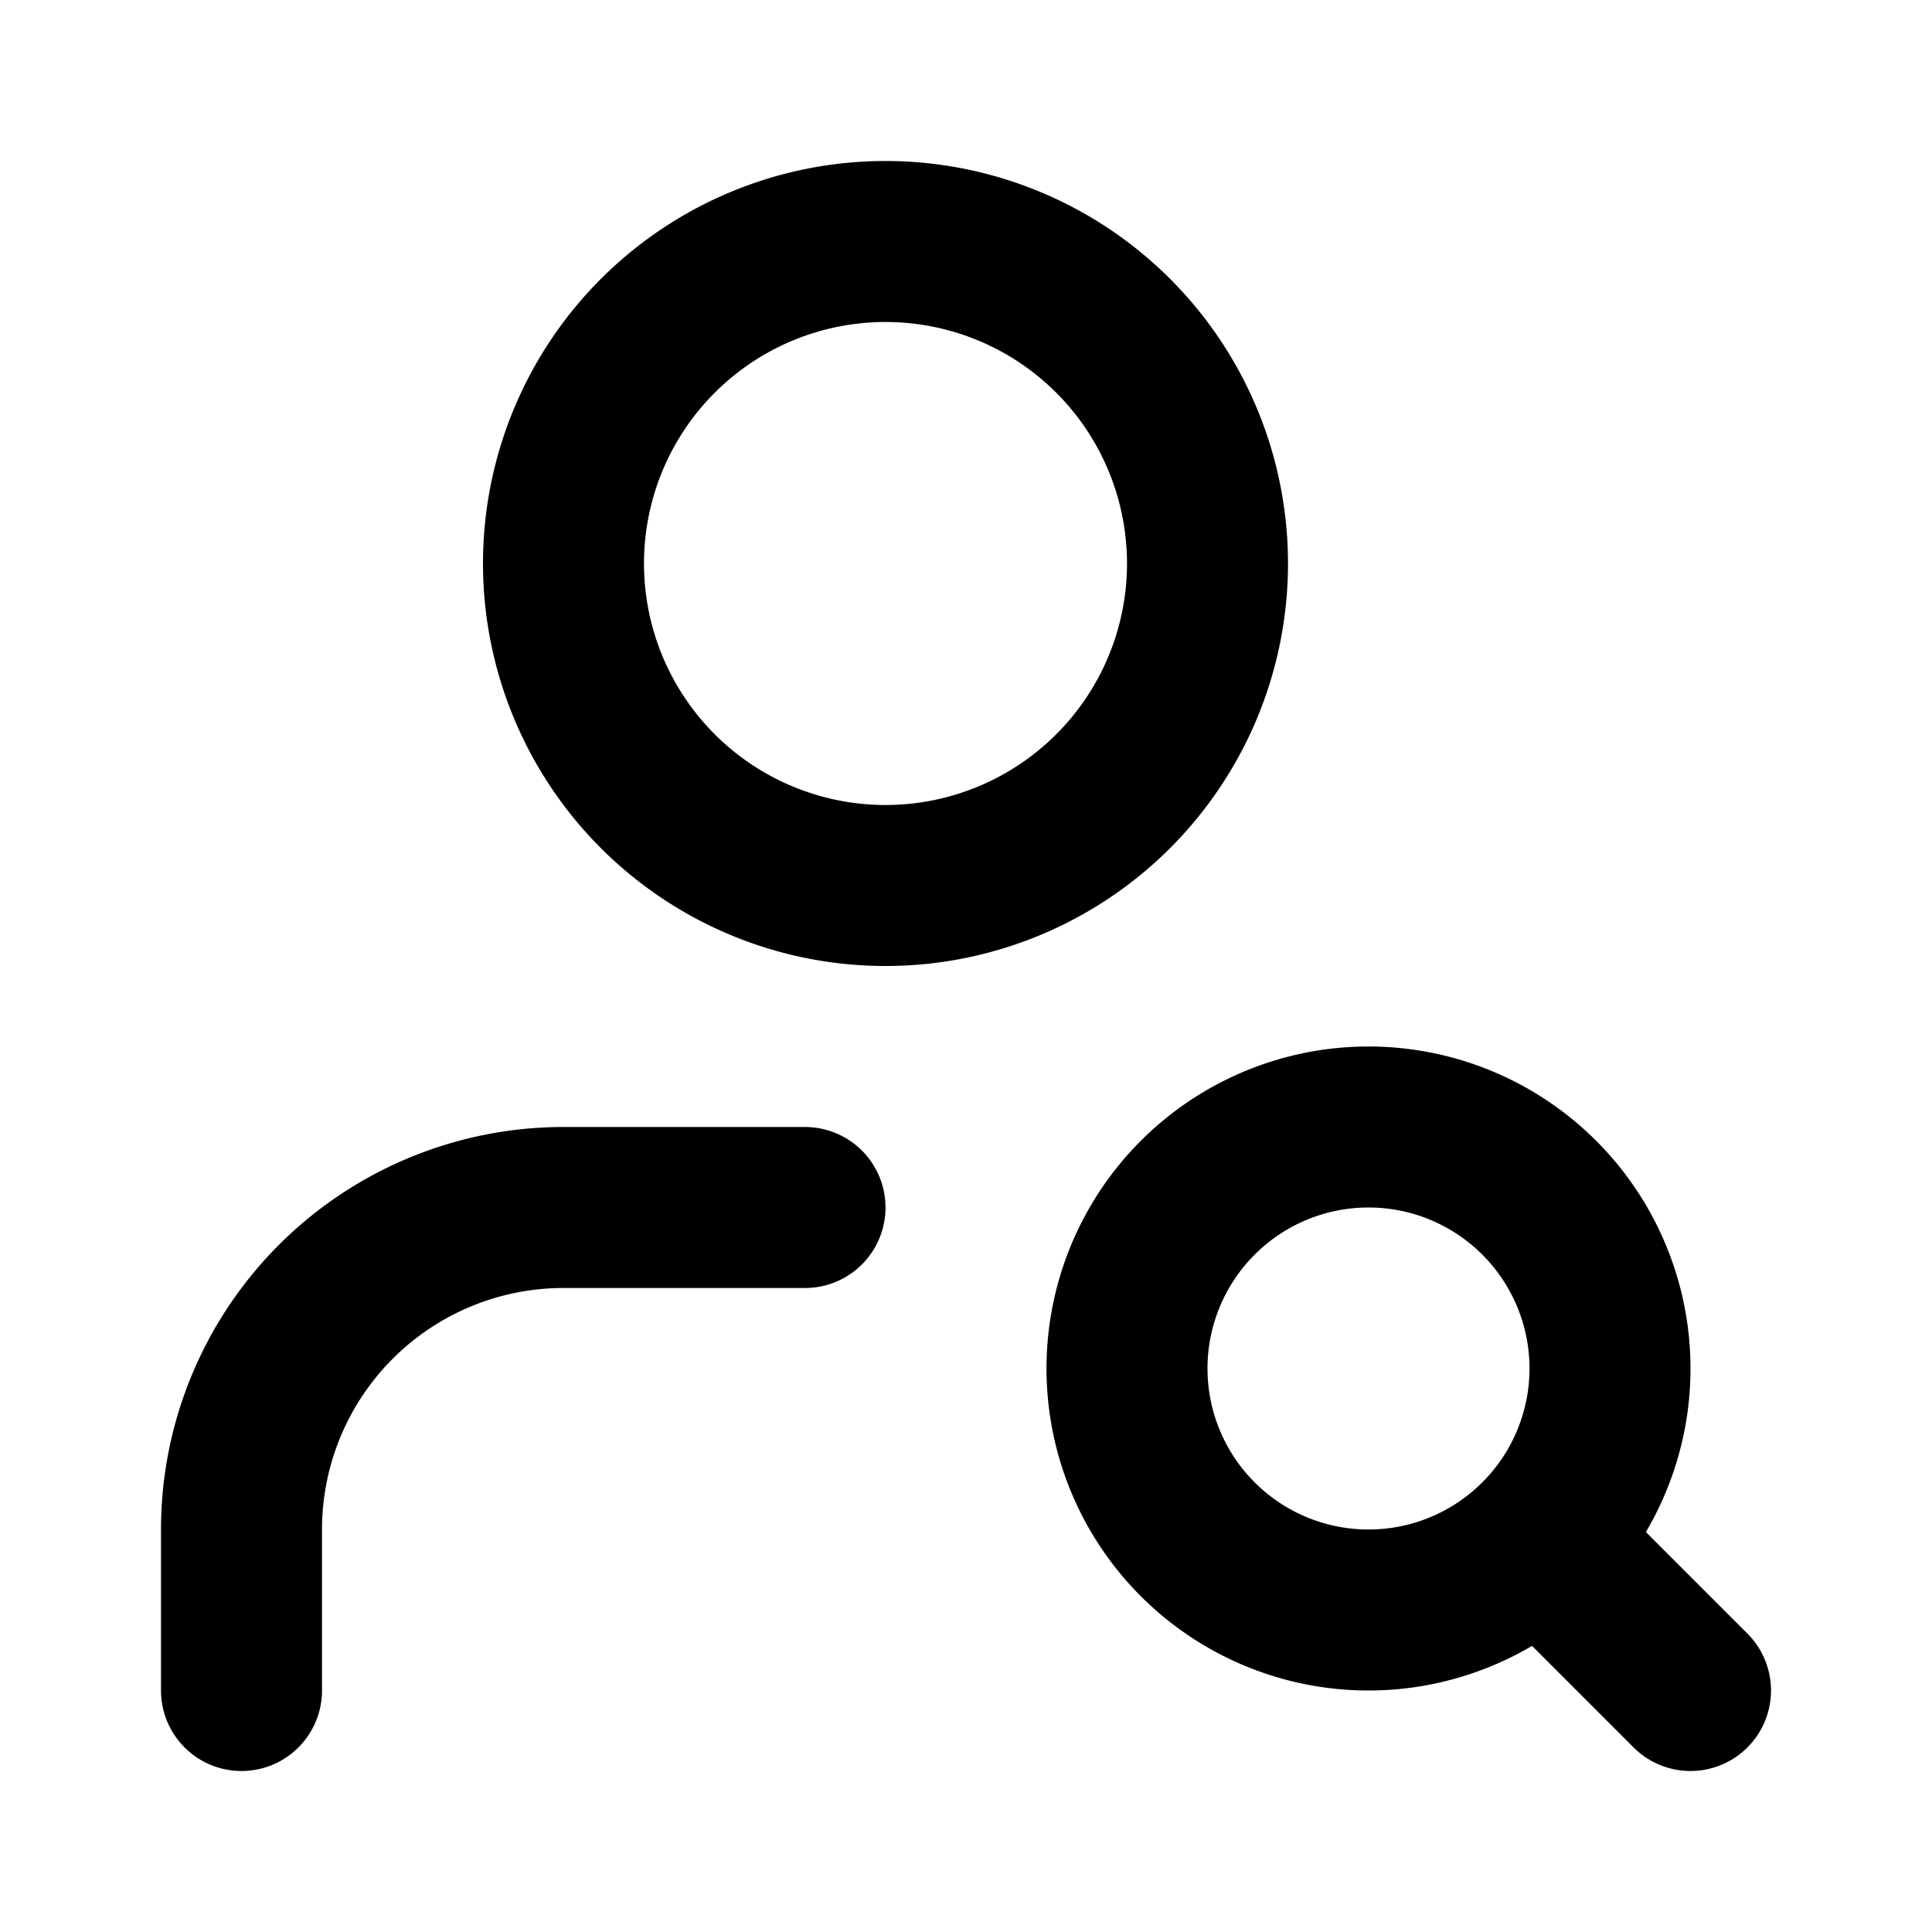 <svg xmlns="http://www.w3.org/2000/svg" width="24" height="24" fill="none" viewBox="0 0 24 24">
  <path stroke="#000" stroke-linecap="round" stroke-linejoin="round" stroke-width="2" d="M10 15H7a4 4 0 0 0-4 4v2m16.2-1.8L21 21M15 7a4 4 0 1 1-8 0 4 4 0 0 1 8 0Zm-1 10a3 3 0 1 0 6 0 3 3 0 0 0-6 0Z"/>
</svg>
